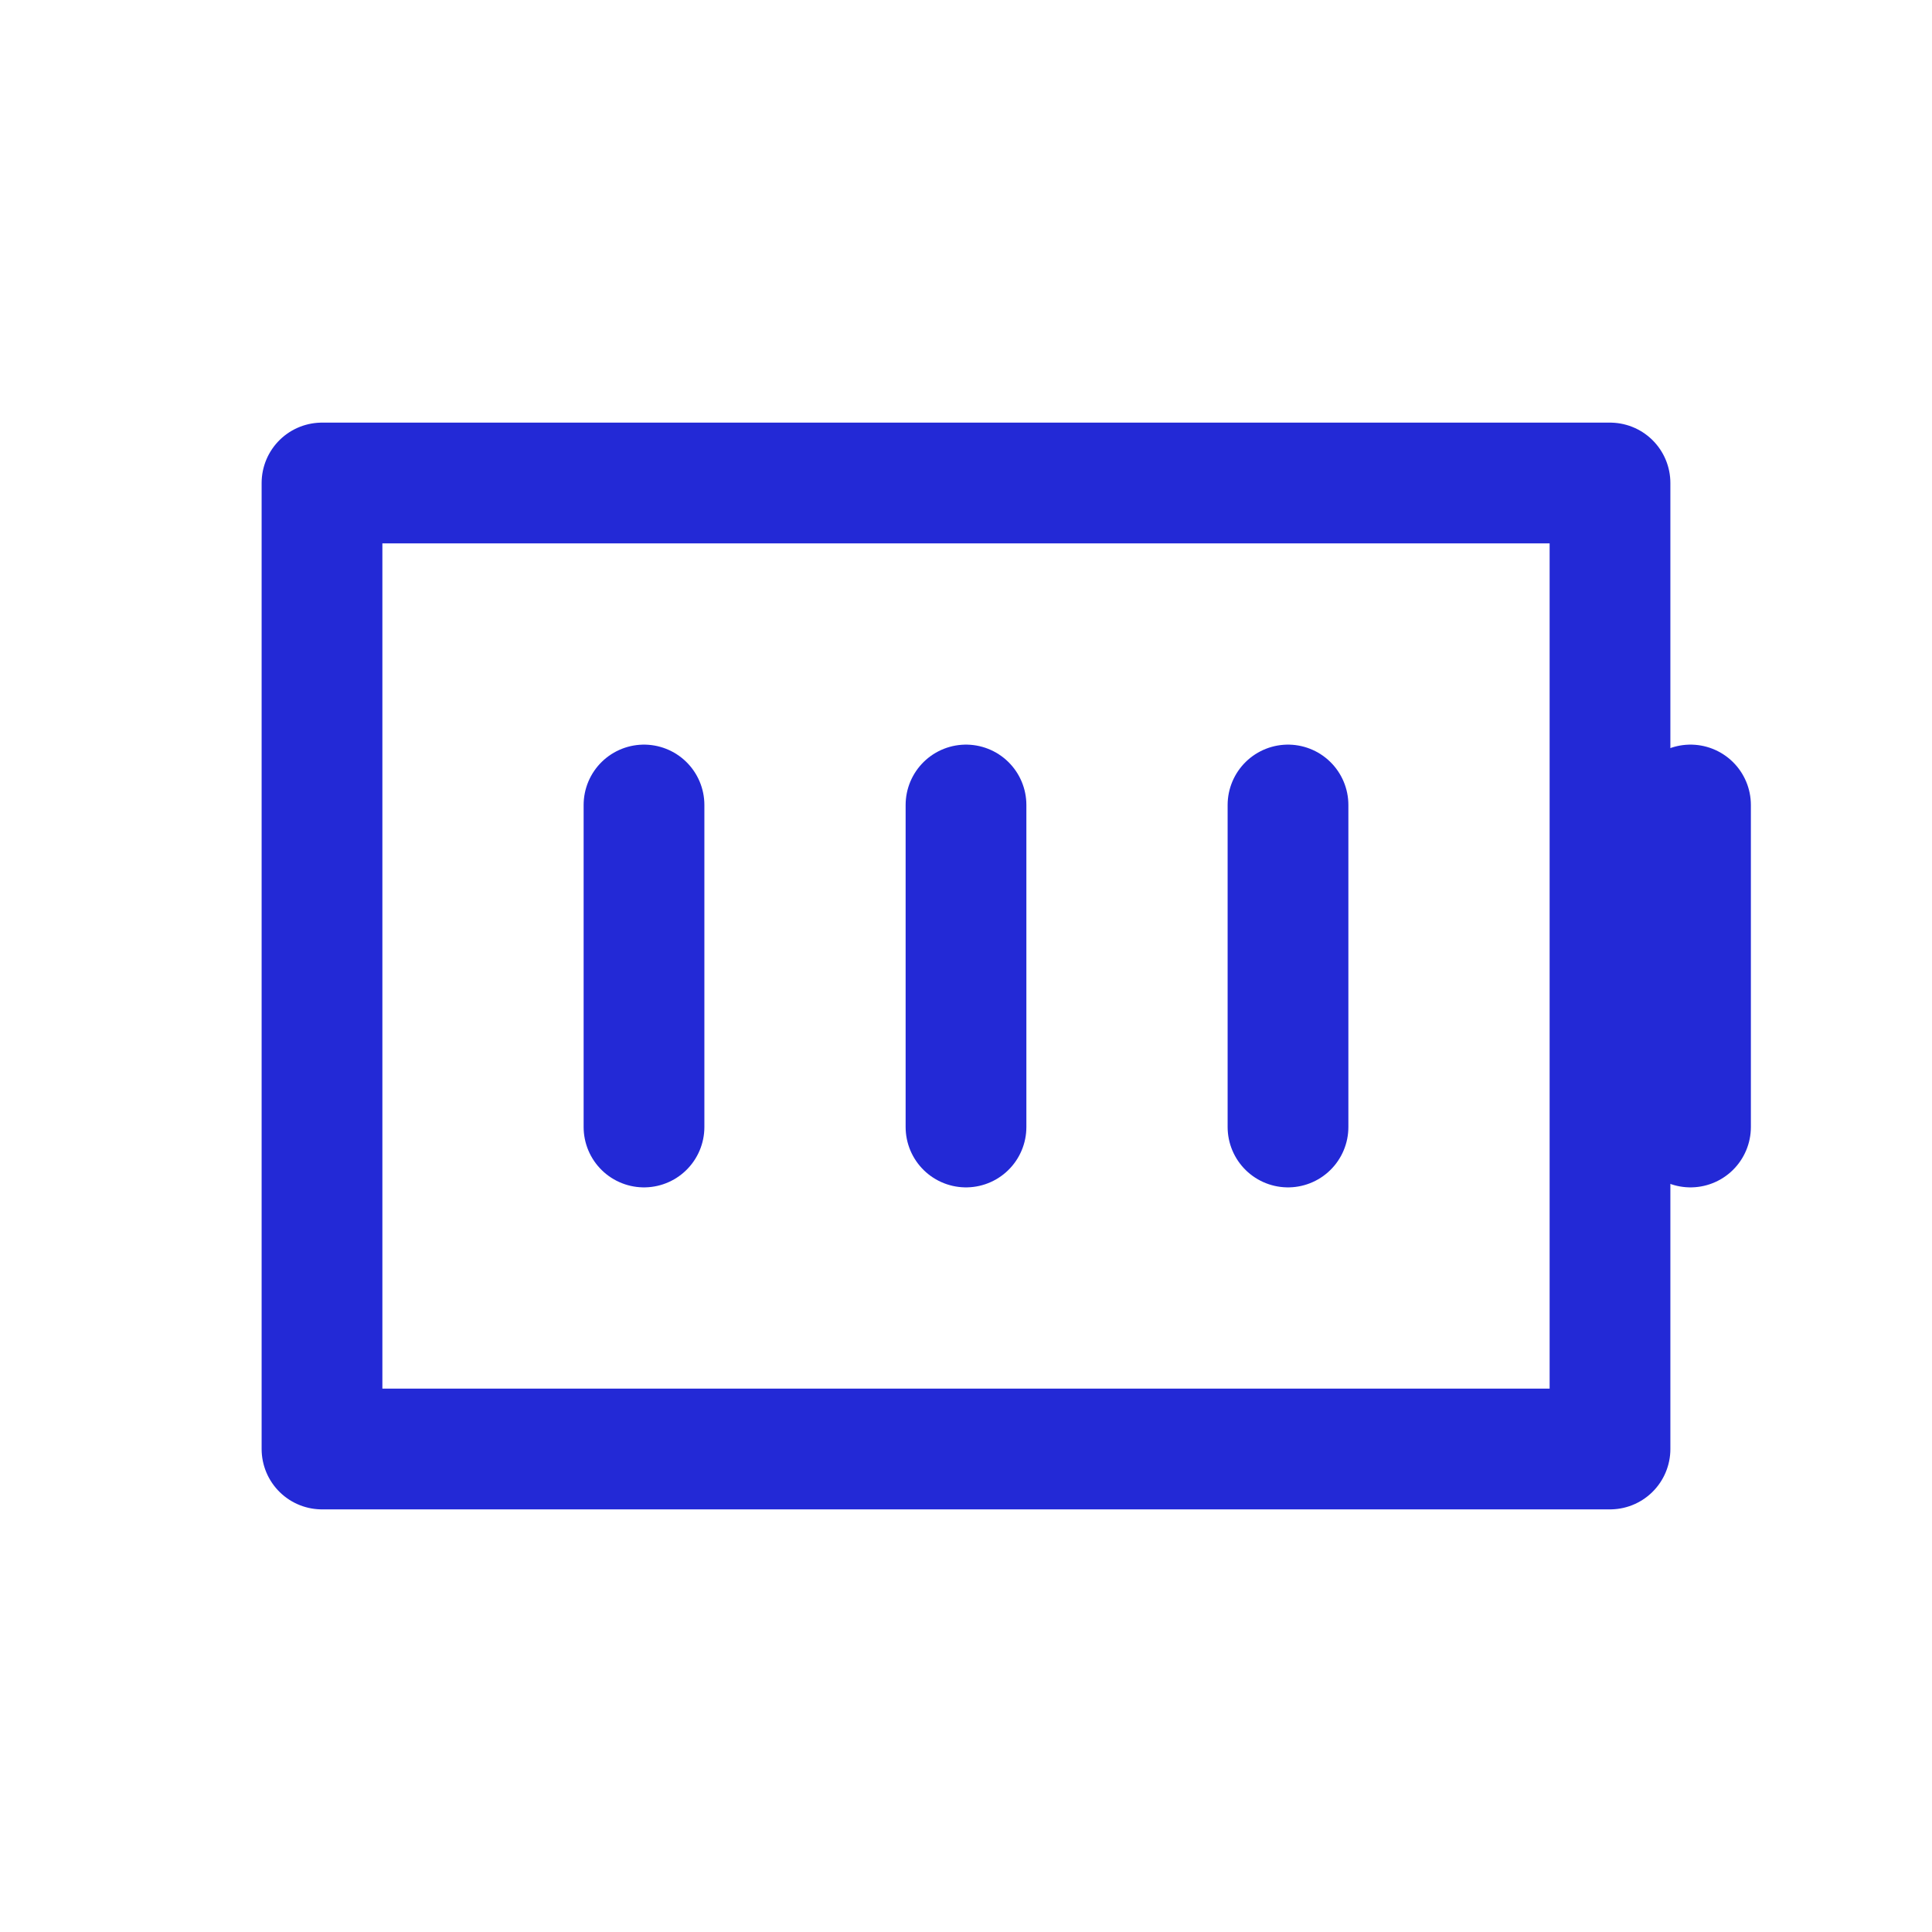 <svg role="img" xmlns="http://www.w3.org/2000/svg" width="32px" height="32px" viewBox="0 0 24 24" aria-labelledby="batteryFullIconTitle batteryFullIconDesc" stroke="#2329D6" stroke-width="1.5" stroke-linecap="round" stroke-linejoin="round" fill="none" color="#2329D6"> <title id="batteryFullIconTitle">Battery Full</title> <desc id="batteryFullIconDesc">Icon of a fully charged battery </desc> <path d="M21 14v-4"/> <path d="M20 6H4v12h16z"/> <path d="M12 14v-4m4 4v-4m-8 4v-4"/> </svg>